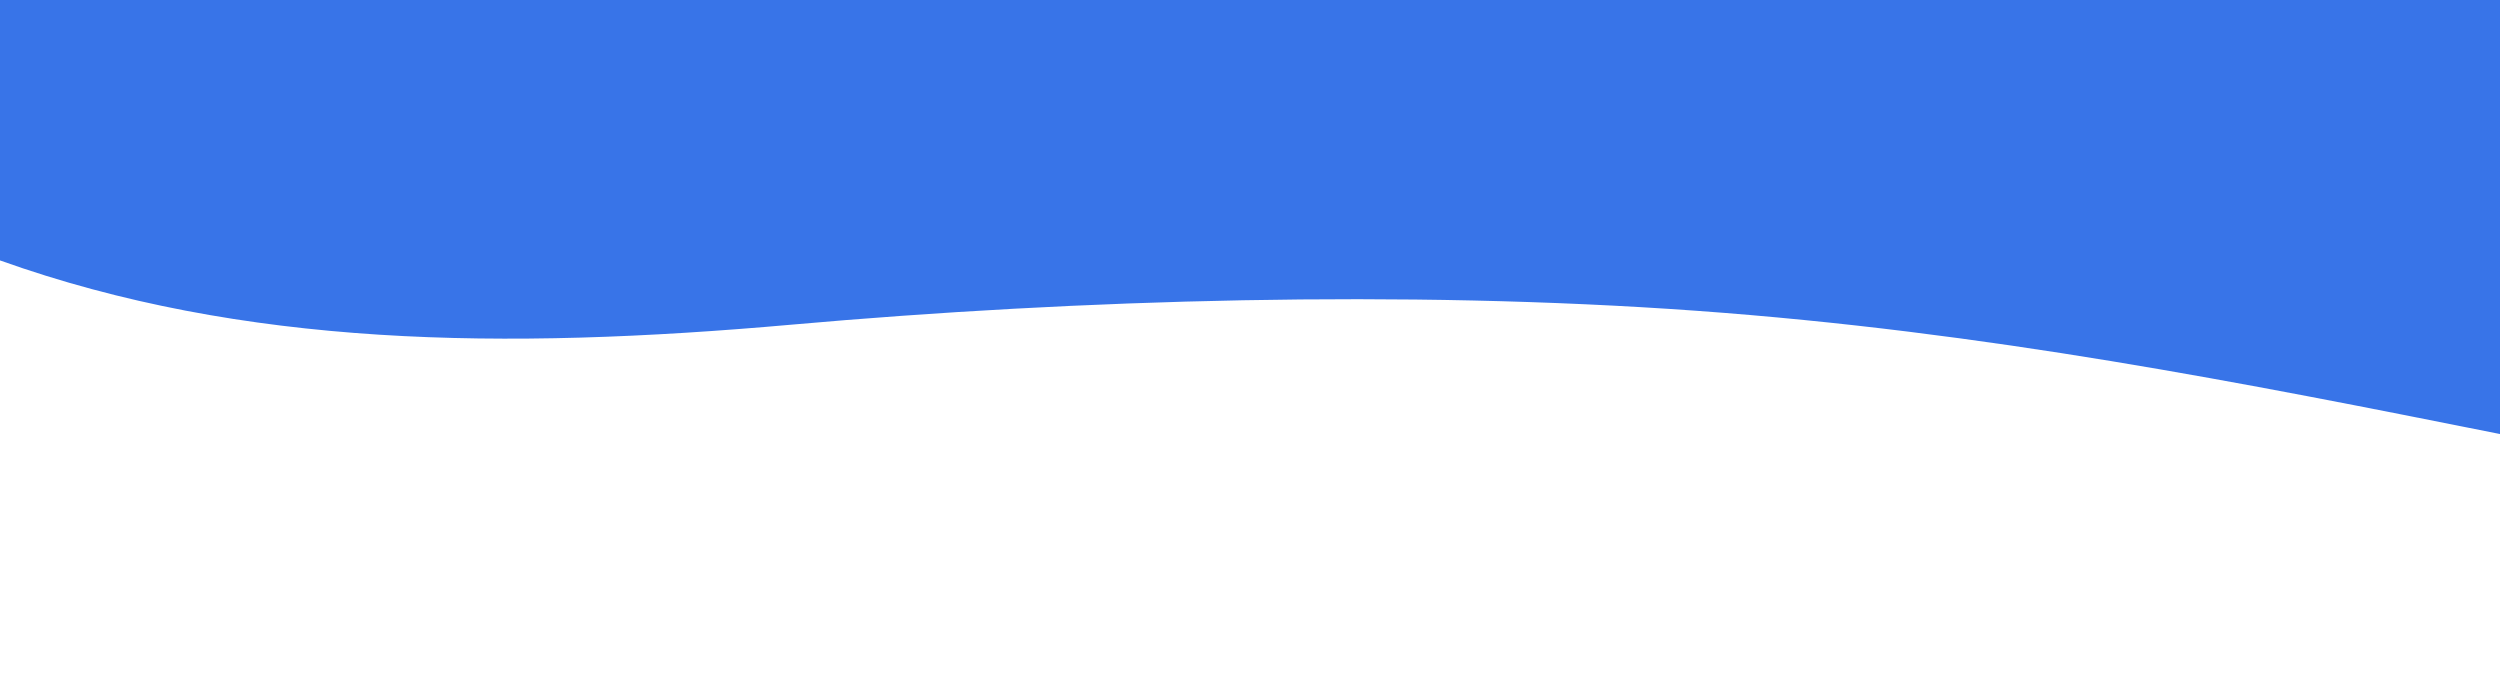 <svg width="100%" height="100%" id="svg" viewBox="0 0 1440 390" xmlns="http://www.w3.org/2000/svg" class="transition duration-300 ease-in-out delay-150">
  <path d="M 0,400 L 0,150 C 147.733,179.467 295.467,208.933 463,221 C 630.533,233.067 817.867,227.733 984,213 C 1150.133,198.267 1300,200 1440,250 L 1440,400 L 0,400 Z" stroke="none" stroke-width="0" fill="#3874e8" fill-opacity="1" class="transition-all duration-300 ease-in-out delay-150 path-0" transform="rotate(-180 720 200)"></path>
</svg>
